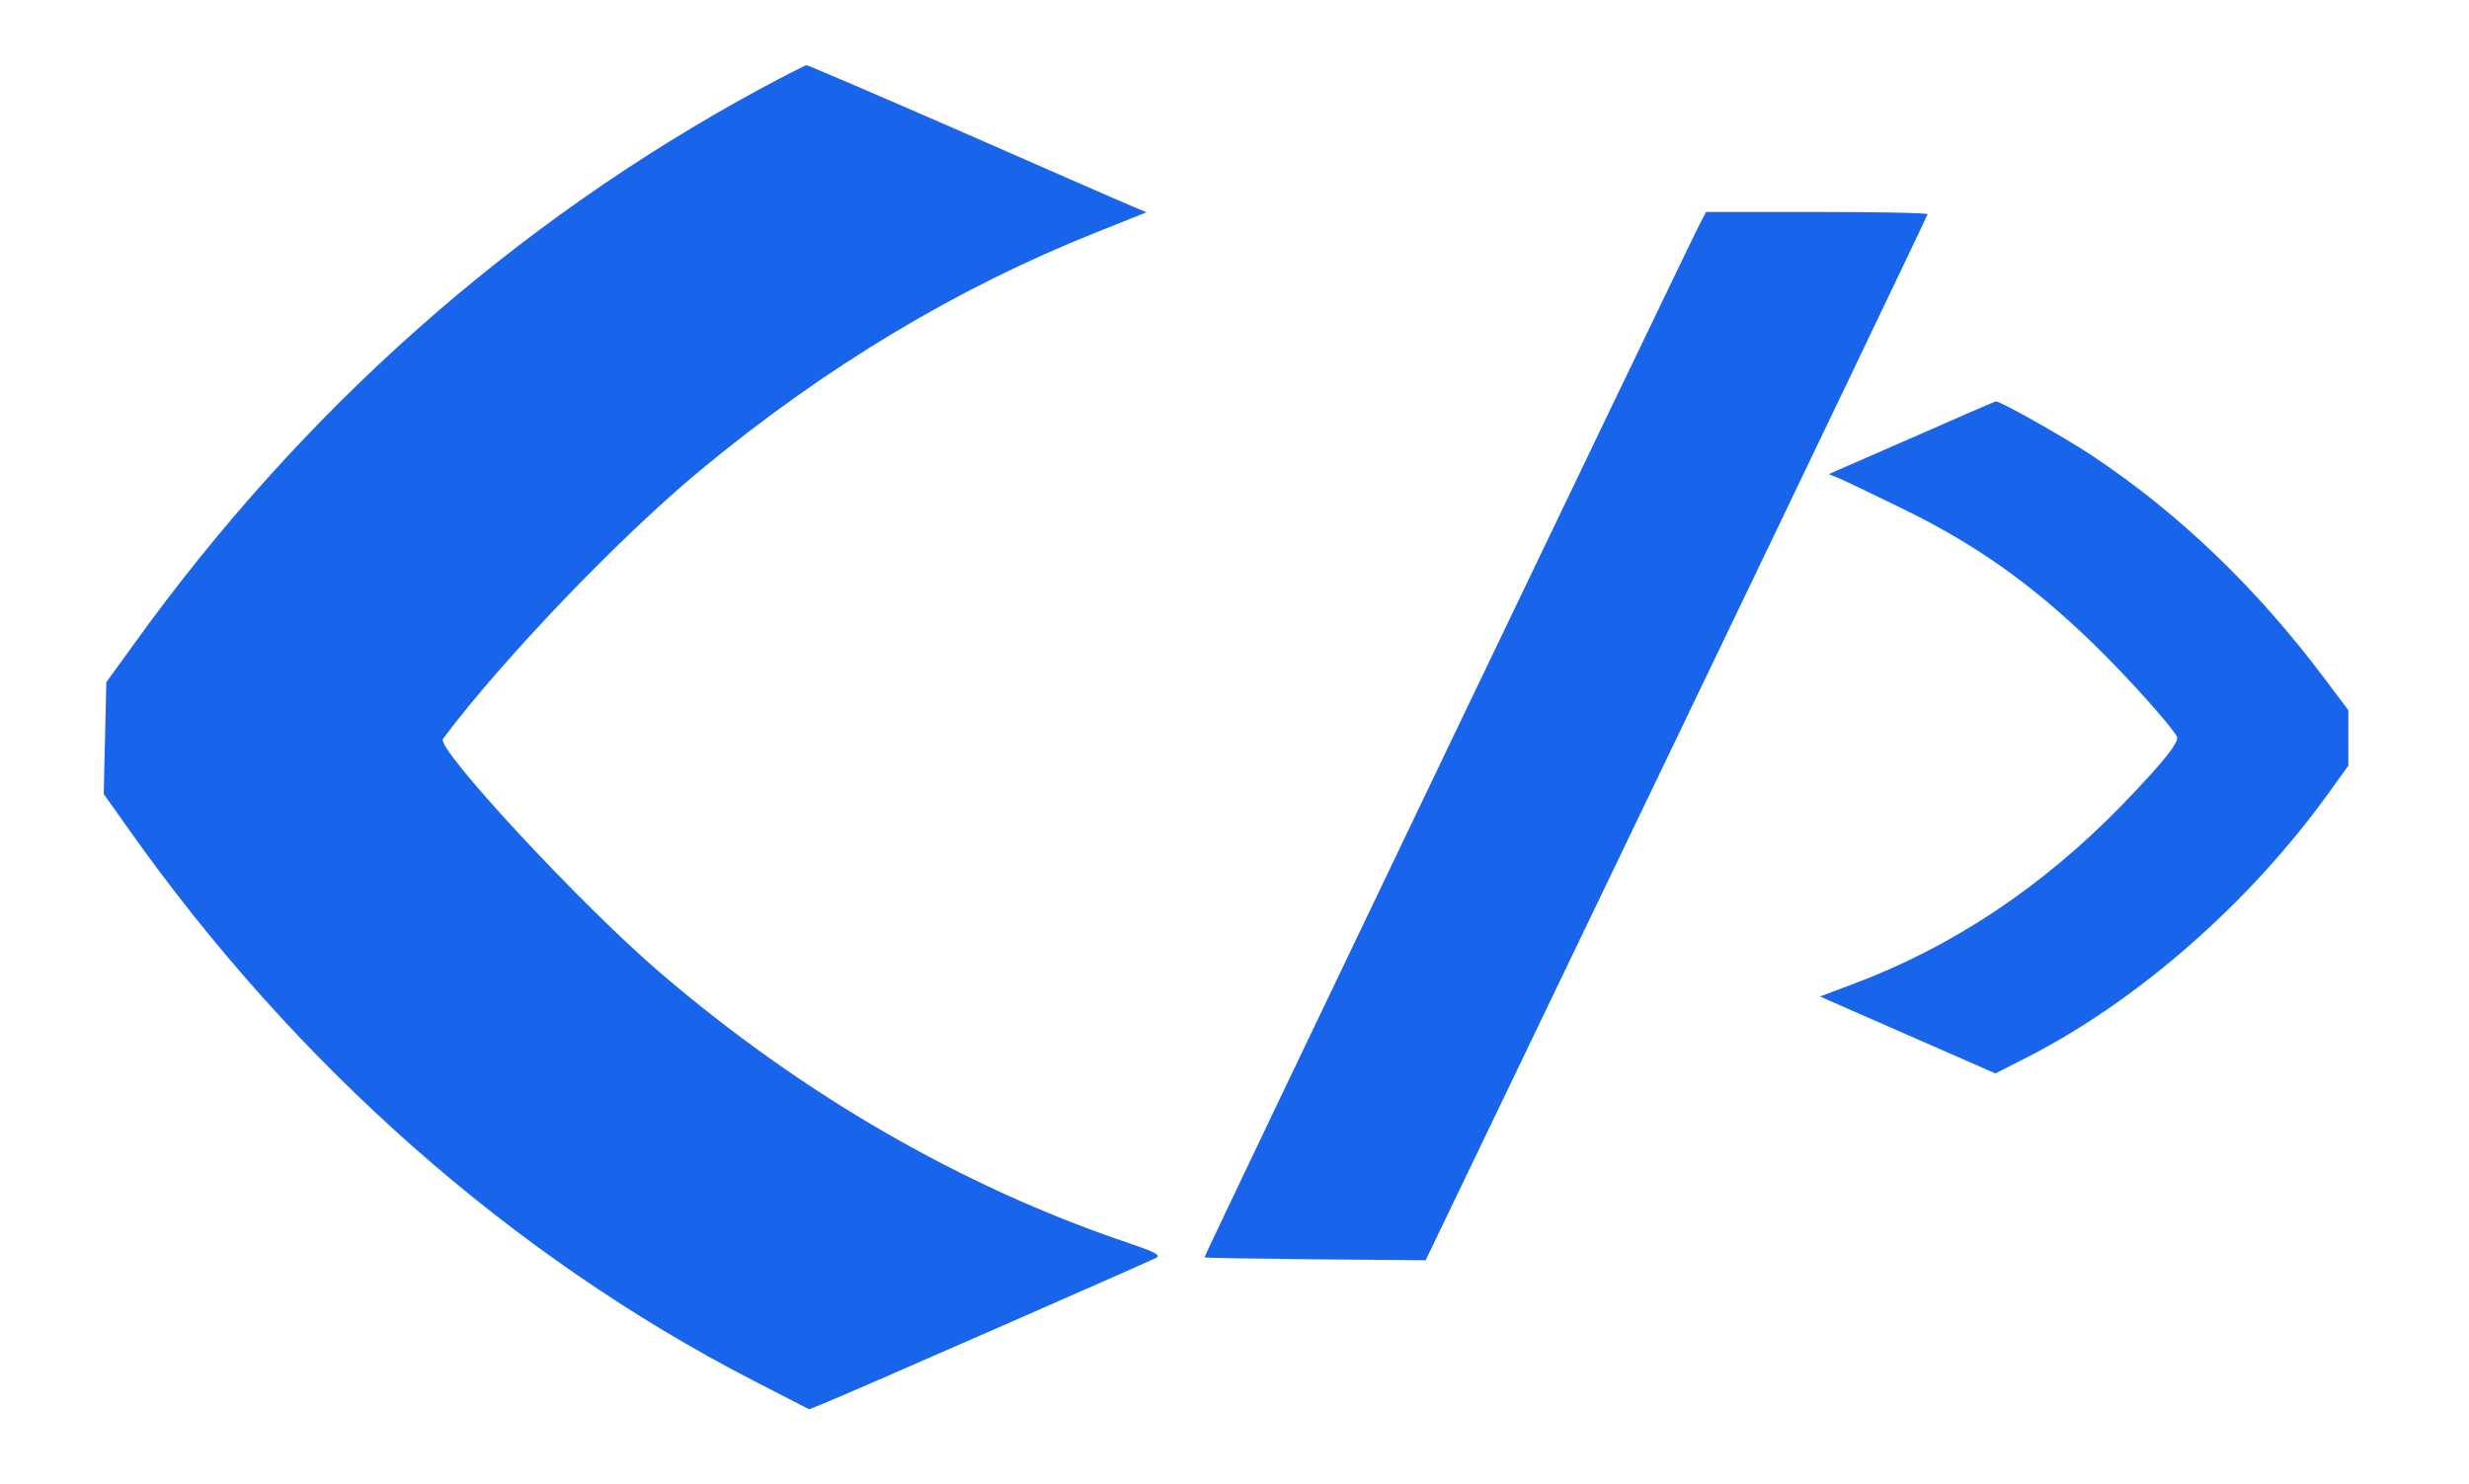 <?xml version="1.0" standalone="no"?>
<!DOCTYPE svg PUBLIC "-//W3C//DTD SVG 20010904//EN"
 "http://www.w3.org/TR/2001/REC-SVG-20010904/DTD/svg10.dtd">
<svg version="1.0" xmlns="http://www.w3.org/2000/svg"
 width="757pt" height="455pt" viewBox="0 0 757 455"
 preserveAspectRatio="xMidYMid meet">

<g transform="translate(0,455) scale(0.1,-0.1)"
fill="#1864ea" stroke="none">
<path d="M2330 4277 c-756 -410 -1405 -986 -1922 -1706 l-82 -113 -4 -172 -4
-171 78 -110 c511 -722 1172 -1306 1912 -1688 l173 -89 42 17 c59 23 998 435
1021 447 16 9 1 17 -90 48 -507 172 -995 454 -1430 827 -240 205 -688 688
-666 717 182 243 537 614 787 822 385 319 790 562 1220 733 l150 60 -45 19
c-25 10 -257 112 -517 226 -259 113 -475 206 -480 206 -4 0 -69 -33 -143 -73z"/>
<path d="M5214 3868 c-48 -93 -1524 -3172 -1521 -3174 1 -2 155 -4 340 -6
l338 -3 769 1600 c423 880 769 1603 770 1608 0 4 -153 7 -340 7 l-339 0 -17
-32z"/>
<path d="M5861 3207 l-254 -111 34 -14 c19 -8 102 -48 184 -88 229 -111 401
-232 593 -418 99 -96 234 -246 256 -284 10 -16 -38 -76 -168 -211 -243 -250
-520 -435 -825 -549 l-101 -38 269 -118 269 -118 102 52 c340 175 681 475 924
814 l56 78 0 85 0 85 -72 96 c-211 281 -448 508 -714 685 -86 57 -283 168
-295 166 -2 0 -118 -50 -258 -112z"/>
</g>
</svg>

